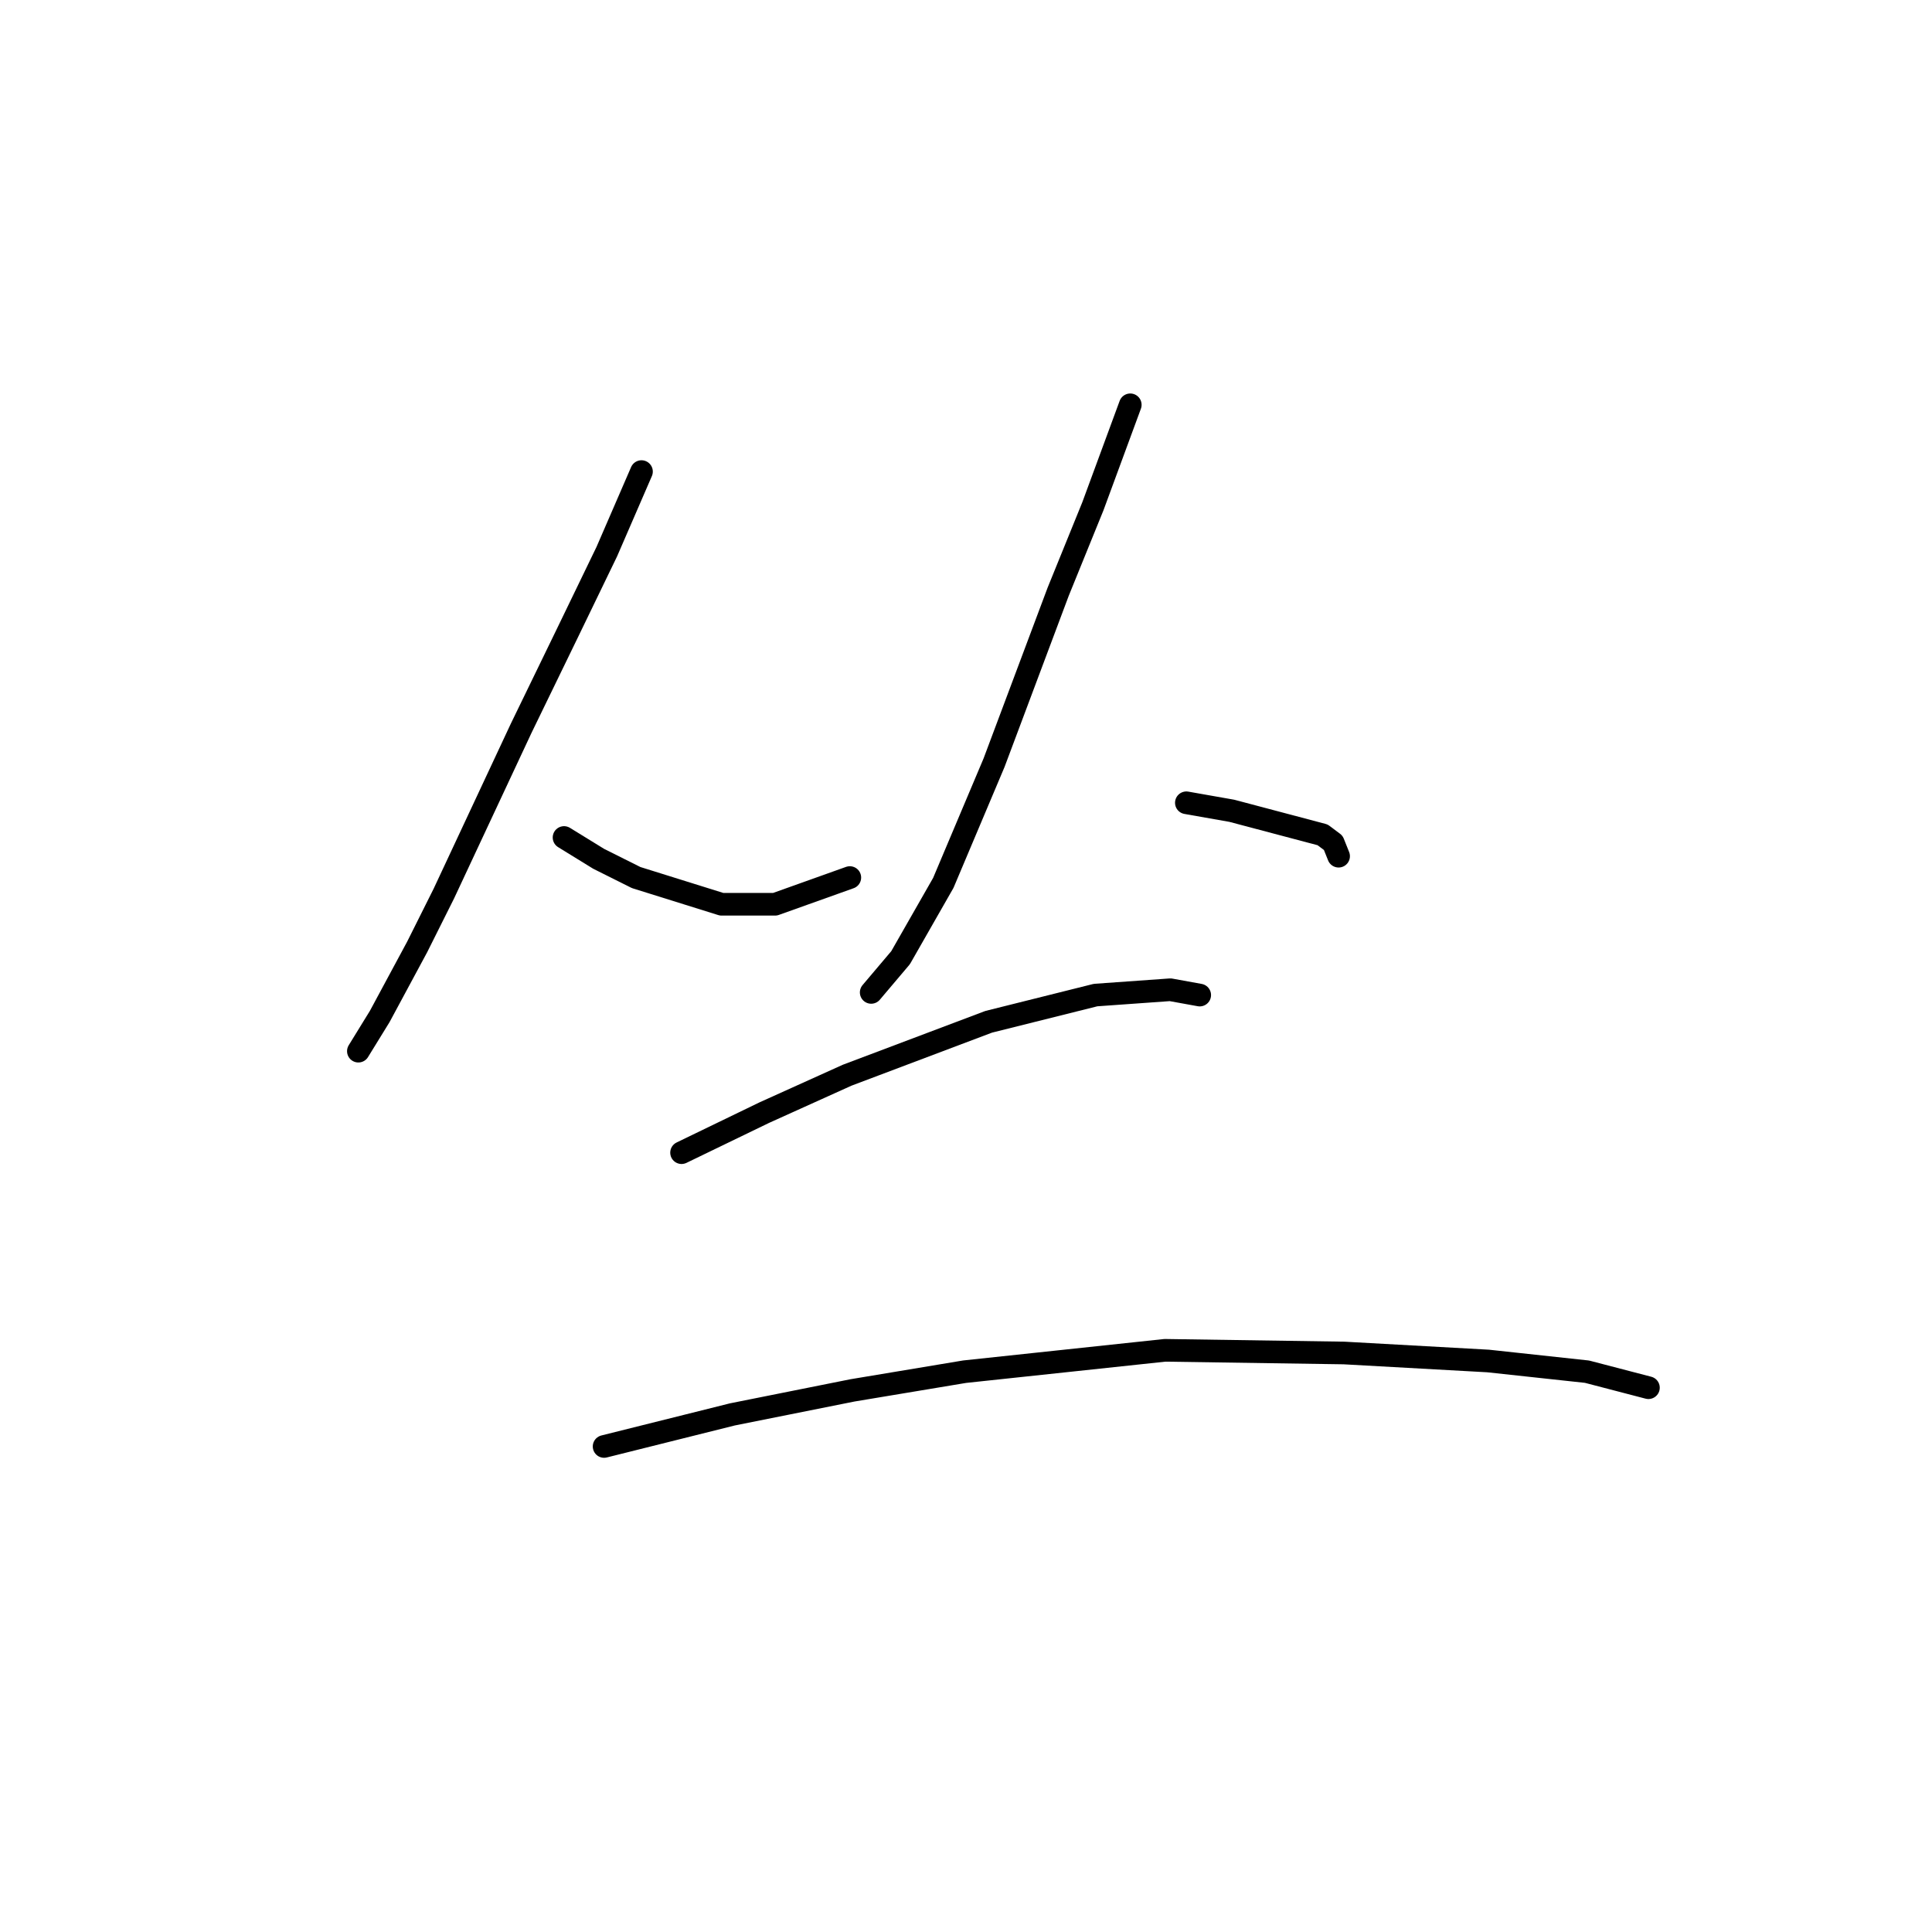 <?xml version="1.0" standalone="no"?>
    <svg width="256" height="256" xmlns="http://www.w3.org/2000/svg" version="1.1">
    <polyline stroke="black" stroke-width="3" stroke-linecap="round" fill="transparent" stroke-linejoin="round" points="85.001 62.487 80.4 73.104 75.092 84.075 69.075 96.462 58.812 118.405 55.272 125.483 50.318 134.685 47.486 139.285 47.486 139.285 " />
        <polyline stroke="black" stroke-width="3" stroke-linecap="round" fill="transparent" stroke-linejoin="round" points="74.738 110.973 79.338 113.804 84.293 116.281 95.618 119.82 102.697 119.82 112.606 116.281 112.606 116.281 " />
        <polyline stroke="black" stroke-width="3" stroke-linecap="round" fill="transparent" stroke-linejoin="round" points="149.767 53.639 144.812 67.087 140.211 78.413 131.717 101.063 124.993 116.989 119.331 126.899 115.438 131.499 115.438 131.499 " />
        <polyline stroke="black" stroke-width="3" stroke-linecap="round" fill="transparent" stroke-linejoin="round" points="157.199 106.372 163.216 107.433 175.249 110.619 176.664 111.68 177.372 113.45 177.372 113.45 " />
        <polyline stroke="black" stroke-width="3" stroke-linecap="round" fill="transparent" stroke-linejoin="round" points="90.31 152.734 101.281 147.425 112.252 142.471 131.01 135.392 145.166 131.853 155.076 131.146 158.969 131.853 158.969 131.853 " />
        <polyline stroke="black" stroke-width="3" stroke-linecap="round" fill="transparent" stroke-linejoin="round" points="80.046 191.664 97.034 187.418 112.96 184.232 127.824 181.755 154.368 178.924 178.08 179.278 197.191 180.339 210.286 181.755 218.426 183.878 218.426 183.878 " />
        </svg>